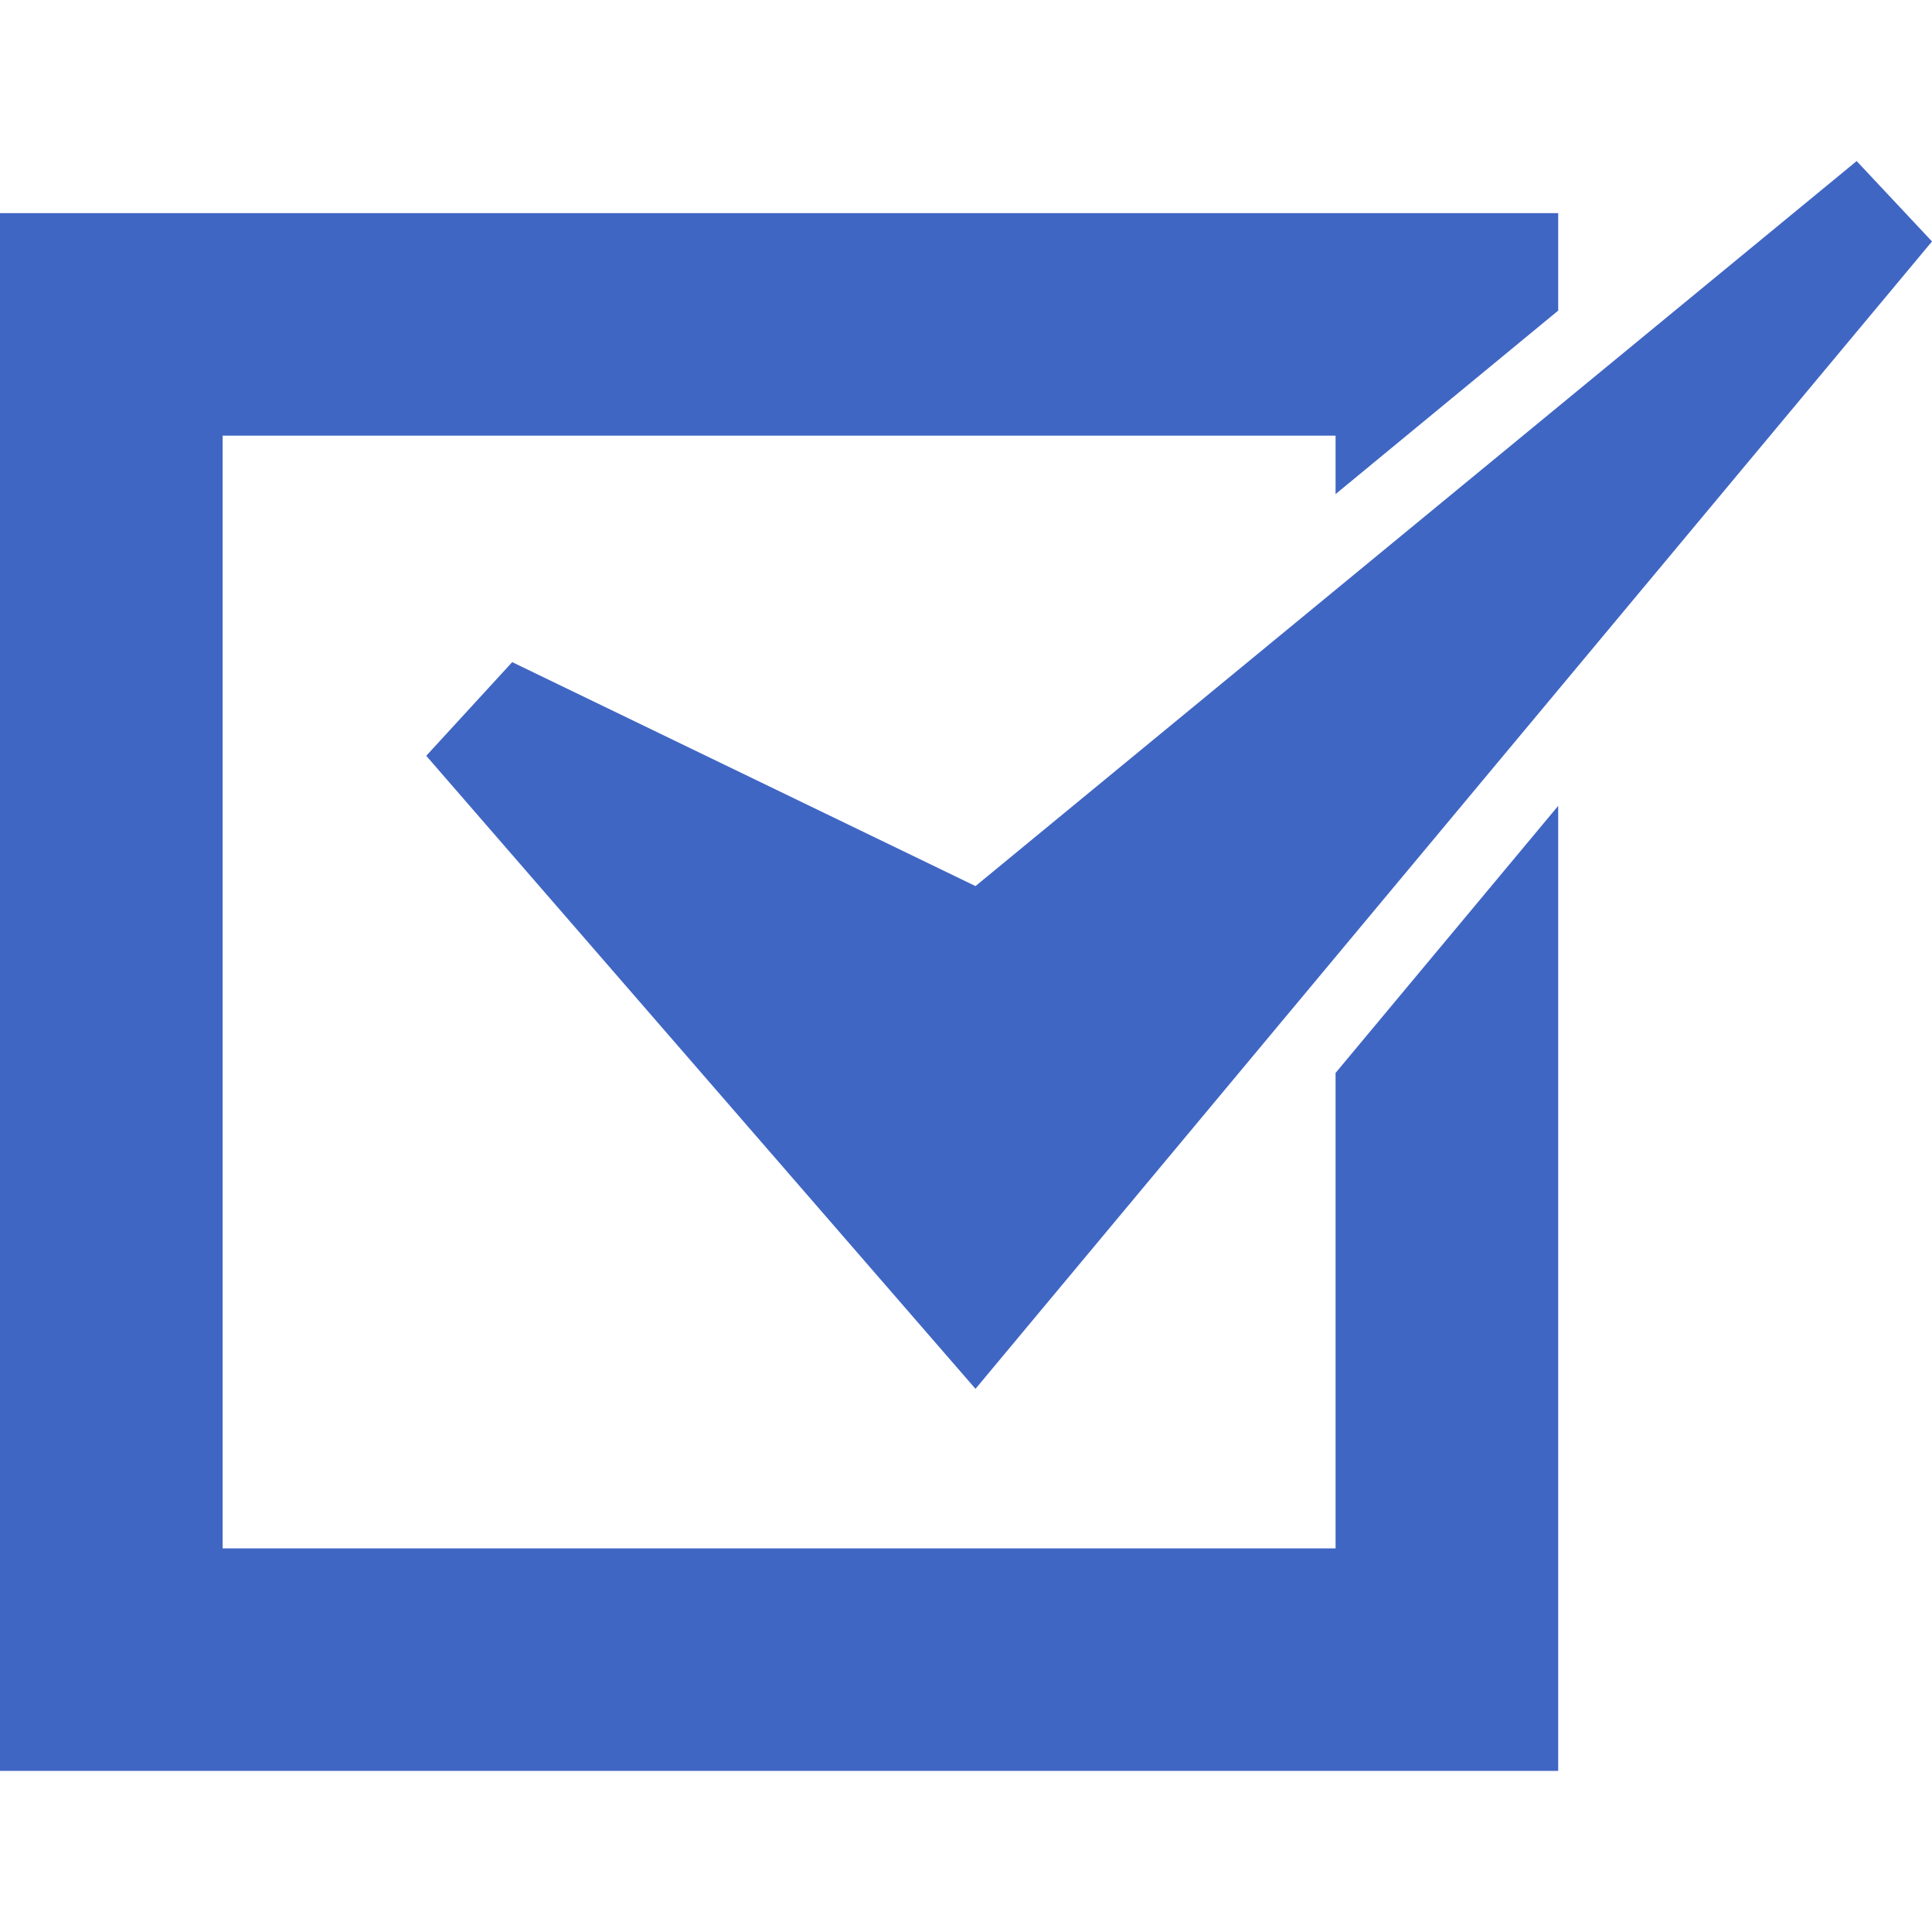 <svg width="35" height="35" fill="none" xmlns="http://www.w3.org/2000/svg"><g clip-path="url(#clip0)" fill="#4066C4"><path d="M24.195 28.05H4.033V7.892h20.162v1.059l4.033-3.324V3.861H0v28.22h28.228V14.599l-4.033 4.838v8.613z"/><path d="M9.279 11.995l-1.557 1.697 9.95 11.468L35 4.374l-1.365-1.456-15.963 13.134-8.393-4.057z"/></g><defs><clipPath id="clip0"><path fill="#fff" d="M0 0h35v35H0z"/></clipPath></defs></svg>